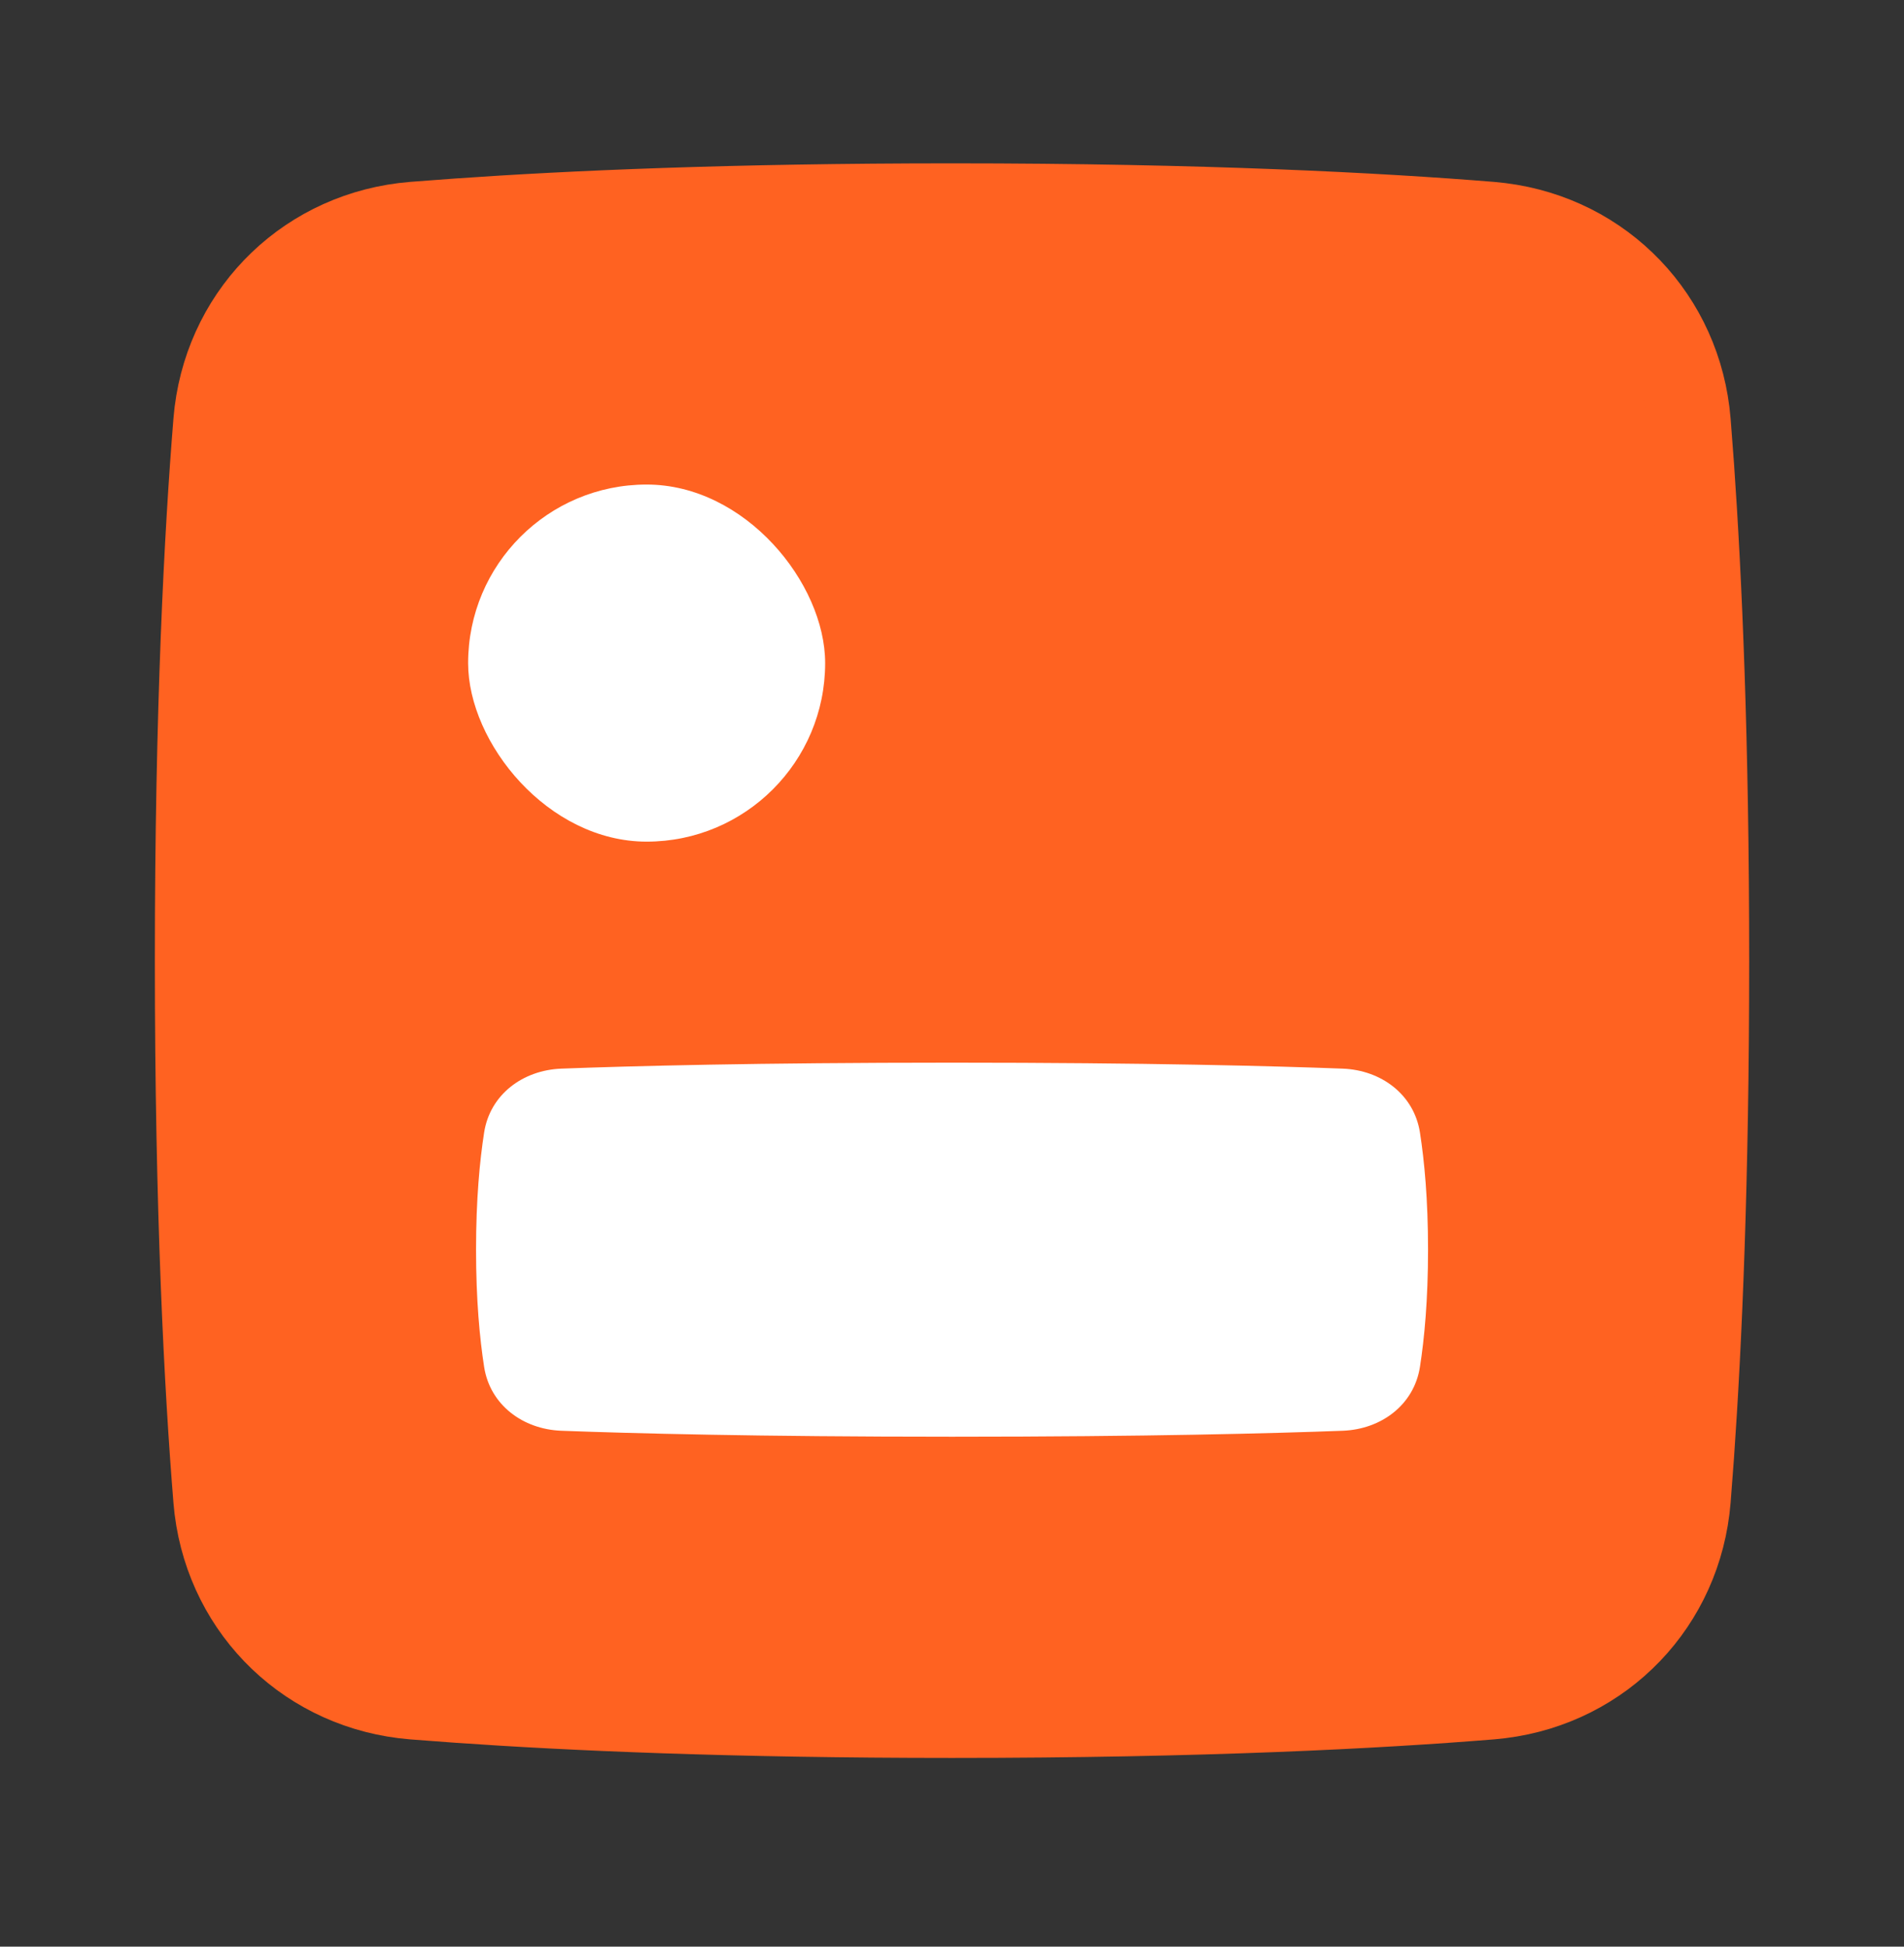 <svg width="45" height="46" viewBox="0 0 45 46" fill="none" xmlns="http://www.w3.org/2000/svg">
<rect x="0" y="0" width="45" height="46" fill="#333333" stroke="none"/>
<path d="M22.5 4.843C28.442 4.843 32.608 5.065 35.231 5.278L35.466 5.303C37.884 5.607 39.723 7.516 39.922 9.97L40.002 11.026C40.187 13.662 40.358 17.501 40.358 22.7C40.358 27.899 40.187 31.738 40.002 34.374L39.922 35.431C39.723 37.885 37.884 39.794 35.466 40.097L35.231 40.122C32.608 40.335 28.442 40.557 22.5 40.557C17.301 40.557 13.462 40.386 10.827 40.201L9.77 40.122C7.316 39.922 5.407 38.084 5.103 35.666L5.079 35.431C4.866 32.808 4.643 28.642 4.643 22.7C4.643 16.758 4.866 12.592 5.079 9.97L5.103 9.734C5.407 7.316 7.316 5.478 9.77 5.278L10.827 5.199C13.462 5.014 17.301 4.843 22.5 4.843Z" fill="#FF6221" stroke="#FF6221" stroke-width="1.966" stroke-linejoin="round"/>
<path d="M33.56 32.299C33.42 33.198 32.644 33.775 31.734 33.809C30.116 33.87 27.122 33.95 22.501 33.95C17.88 33.95 14.886 33.87 13.268 33.809C12.358 33.775 11.581 33.198 11.442 32.299C11.338 31.631 11.251 30.717 11.251 29.531C11.251 28.344 11.338 27.431 11.442 26.763C11.581 25.863 12.358 25.287 13.268 25.252C14.886 25.191 17.88 25.111 22.501 25.111C27.122 25.111 30.116 25.191 31.734 25.252C32.644 25.287 33.42 25.863 33.56 26.763C33.664 27.431 33.751 28.344 33.751 29.531C33.751 30.717 33.664 31.631 33.56 32.299Z" fill="white"/>
<rect x="11.064" y="11.45" width="8.438" height="8.438" rx="4.219" fill="white"/>
</svg>
